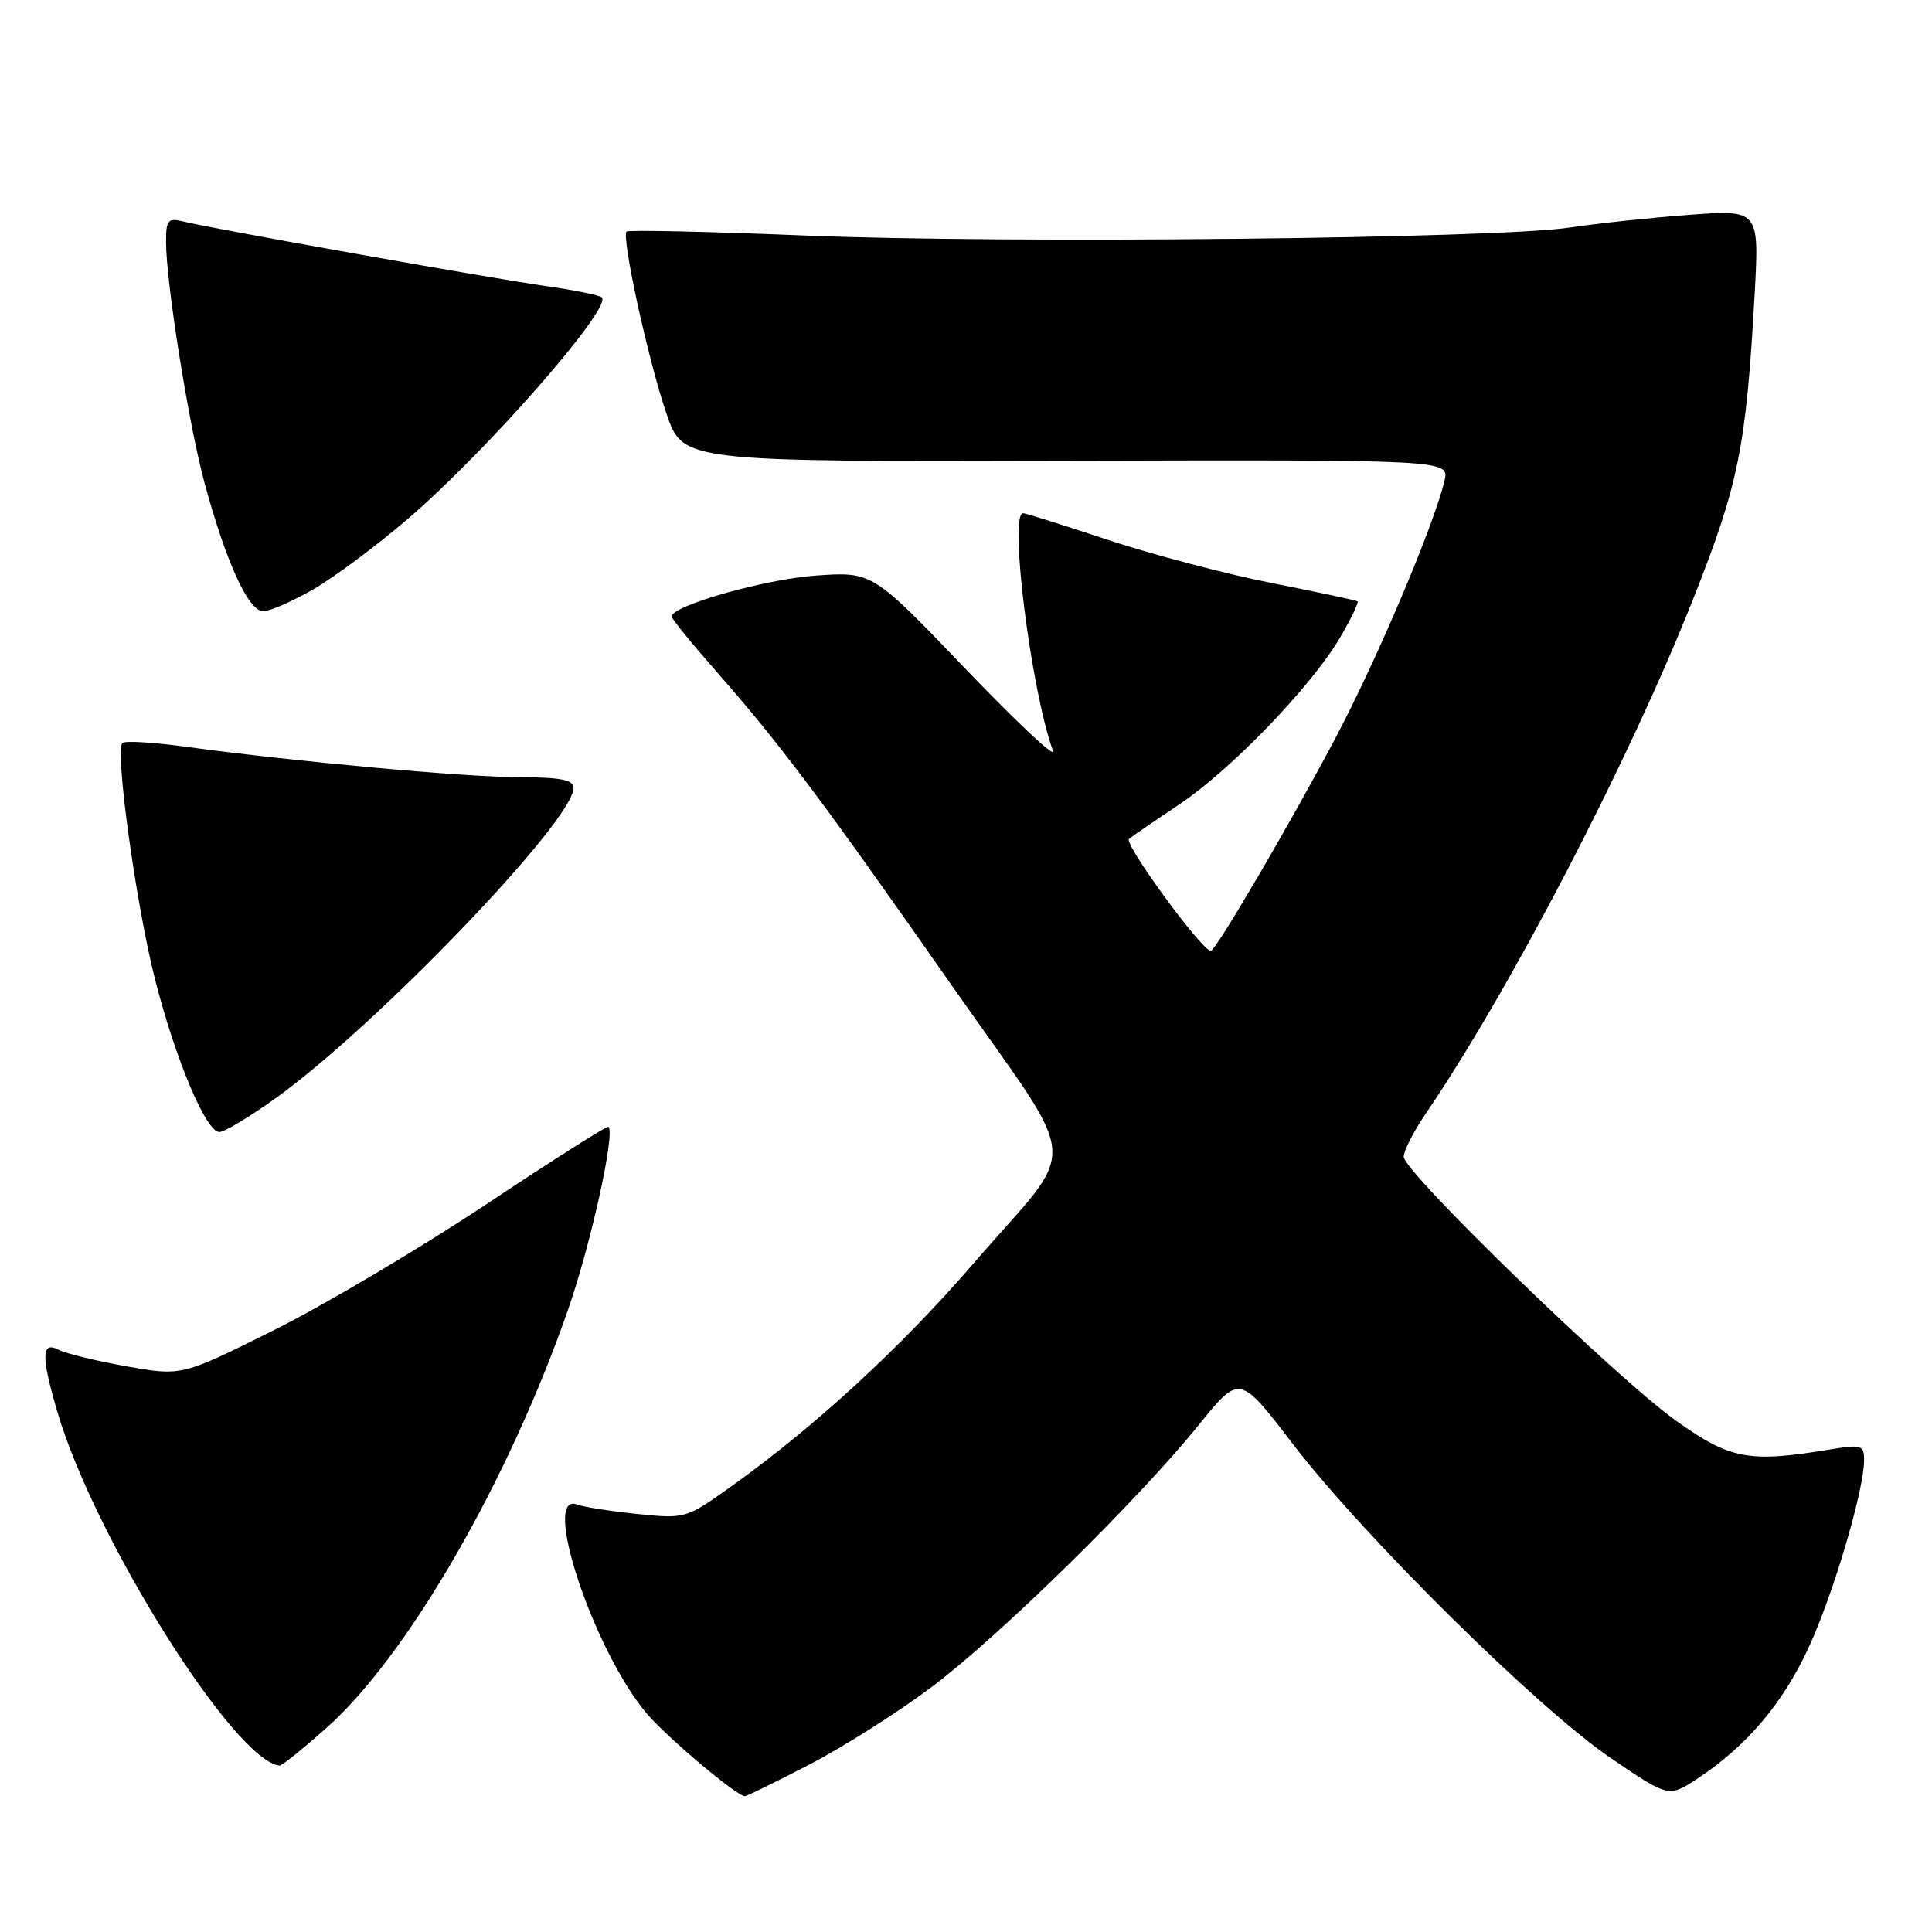 <?xml version="1.0" encoding="UTF-8" standalone="no"?>
<!DOCTYPE svg PUBLIC "-//W3C//DTD SVG 1.1//EN" "http://www.w3.org/Graphics/SVG/1.1/DTD/svg11.dtd" >
<svg xmlns="http://www.w3.org/2000/svg" xmlns:xlink="http://www.w3.org/1999/xlink" version="1.1" viewBox="0 0 256 256">
 <g >
 <path fill="currentColor"
d=" M 107.35 233.76 C 111.83 231.43 119.09 226.82 123.49 223.51 C 132.52 216.71 150.82 198.75 158.87 188.78 C 164.25 182.12 164.25 182.12 171.29 191.31 C 180.66 203.54 203.59 226.21 213.30 232.86 C 221.11 238.19 221.11 238.19 224.96 235.65 C 231.43 231.36 236.14 225.83 239.58 218.47 C 242.87 211.42 247.00 197.50 247.00 193.47 C 247.00 191.46 246.69 191.37 242.25 192.10 C 231.74 193.83 229.26 193.36 222.13 188.29 C 214.26 182.70 186.00 155.31 186.00 153.27 C 186.00 152.50 187.28 149.98 188.84 147.68 C 200.14 131.08 215.84 100.87 224.38 79.30 C 230.38 64.16 231.37 59.24 232.49 39.14 C 233.12 27.78 233.12 27.78 223.81 28.47 C 218.69 28.85 211.57 29.61 208.00 30.15 C 198.28 31.62 133.82 32.30 107.00 31.22 C 94.07 30.69 83.29 30.45 83.03 30.68 C 82.30 31.34 85.91 47.84 88.32 54.84 C 90.50 61.18 90.50 61.18 141.28 61.05 C 192.06 60.92 192.06 60.92 191.40 63.71 C 190.00 69.59 182.65 86.96 177.11 97.50 C 171.27 108.59 161.09 126.00 160.44 126.00 C 159.26 126.00 148.86 111.77 149.60 111.17 C 150.09 110.76 153.08 108.71 156.23 106.61 C 163.07 102.04 173.77 90.95 177.54 84.52 C 179.03 81.99 180.08 79.80 179.87 79.67 C 179.67 79.54 174.55 78.45 168.50 77.25 C 162.45 76.06 152.69 73.48 146.82 71.54 C 140.94 69.59 135.88 68.00 135.57 68.00 C 133.66 68.00 136.62 91.49 139.53 99.50 C 139.93 100.60 134.71 95.70 127.93 88.62 C 115.59 75.74 115.59 75.74 108.05 76.27 C 101.33 76.75 89.00 80.25 89.00 81.69 C 89.00 81.99 91.62 85.22 94.83 88.87 C 103.33 98.53 108.88 105.94 125.92 130.30 C 143.63 155.65 143.26 150.87 128.82 167.61 C 119.40 178.51 108.09 188.93 97.19 196.74 C 90.88 201.26 90.88 201.26 84.45 200.61 C 80.92 200.24 77.34 199.69 76.51 199.37 C 71.61 197.48 78.60 218.62 85.66 227.01 C 88.28 230.13 97.62 238.00 98.69 238.00 C 98.97 238.00 102.86 236.09 107.35 233.76 Z  M 43.30 228.92 C 54.04 219.35 67.37 196.25 75.29 173.48 C 78.30 164.82 81.53 150.20 80.63 149.30 C 80.47 149.13 73.17 153.76 64.42 159.58 C 55.66 165.40 43.01 172.90 36.30 176.25 C 24.09 182.34 24.09 182.34 16.80 181.05 C 12.78 180.34 8.71 179.35 7.75 178.85 C 5.48 177.66 5.44 179.74 7.60 187.07 C 12.51 203.80 31.10 233.38 37.05 233.95 C 37.35 233.98 40.16 231.71 43.30 228.92 Z  M 36.41 145.60 C 49.71 136.11 76.00 108.75 76.00 104.40 C 76.00 103.33 74.29 103.00 68.75 102.98 C 61.43 102.96 39.10 100.92 24.65 98.95 C 20.33 98.36 16.53 98.13 16.22 98.45 C 15.21 99.46 18.01 119.77 20.51 129.63 C 23.22 140.32 27.29 150.00 29.07 150.00 C 29.72 150.00 33.02 148.02 36.41 145.60 Z  M 41.50 78.10 C 44.25 76.51 49.88 72.32 54.00 68.79 C 64.42 59.87 81.13 40.80 79.75 39.41 C 79.45 39.12 76.13 38.44 72.36 37.91 C 65.07 36.88 28.04 30.29 24.25 29.34 C 22.27 28.85 22.00 29.16 22.00 32.01 C 22.00 37.43 24.97 56.06 27.08 63.91 C 29.91 74.39 32.92 81.00 34.87 80.99 C 35.77 80.99 38.75 79.68 41.50 78.10 Z "/>
</g>
</svg>